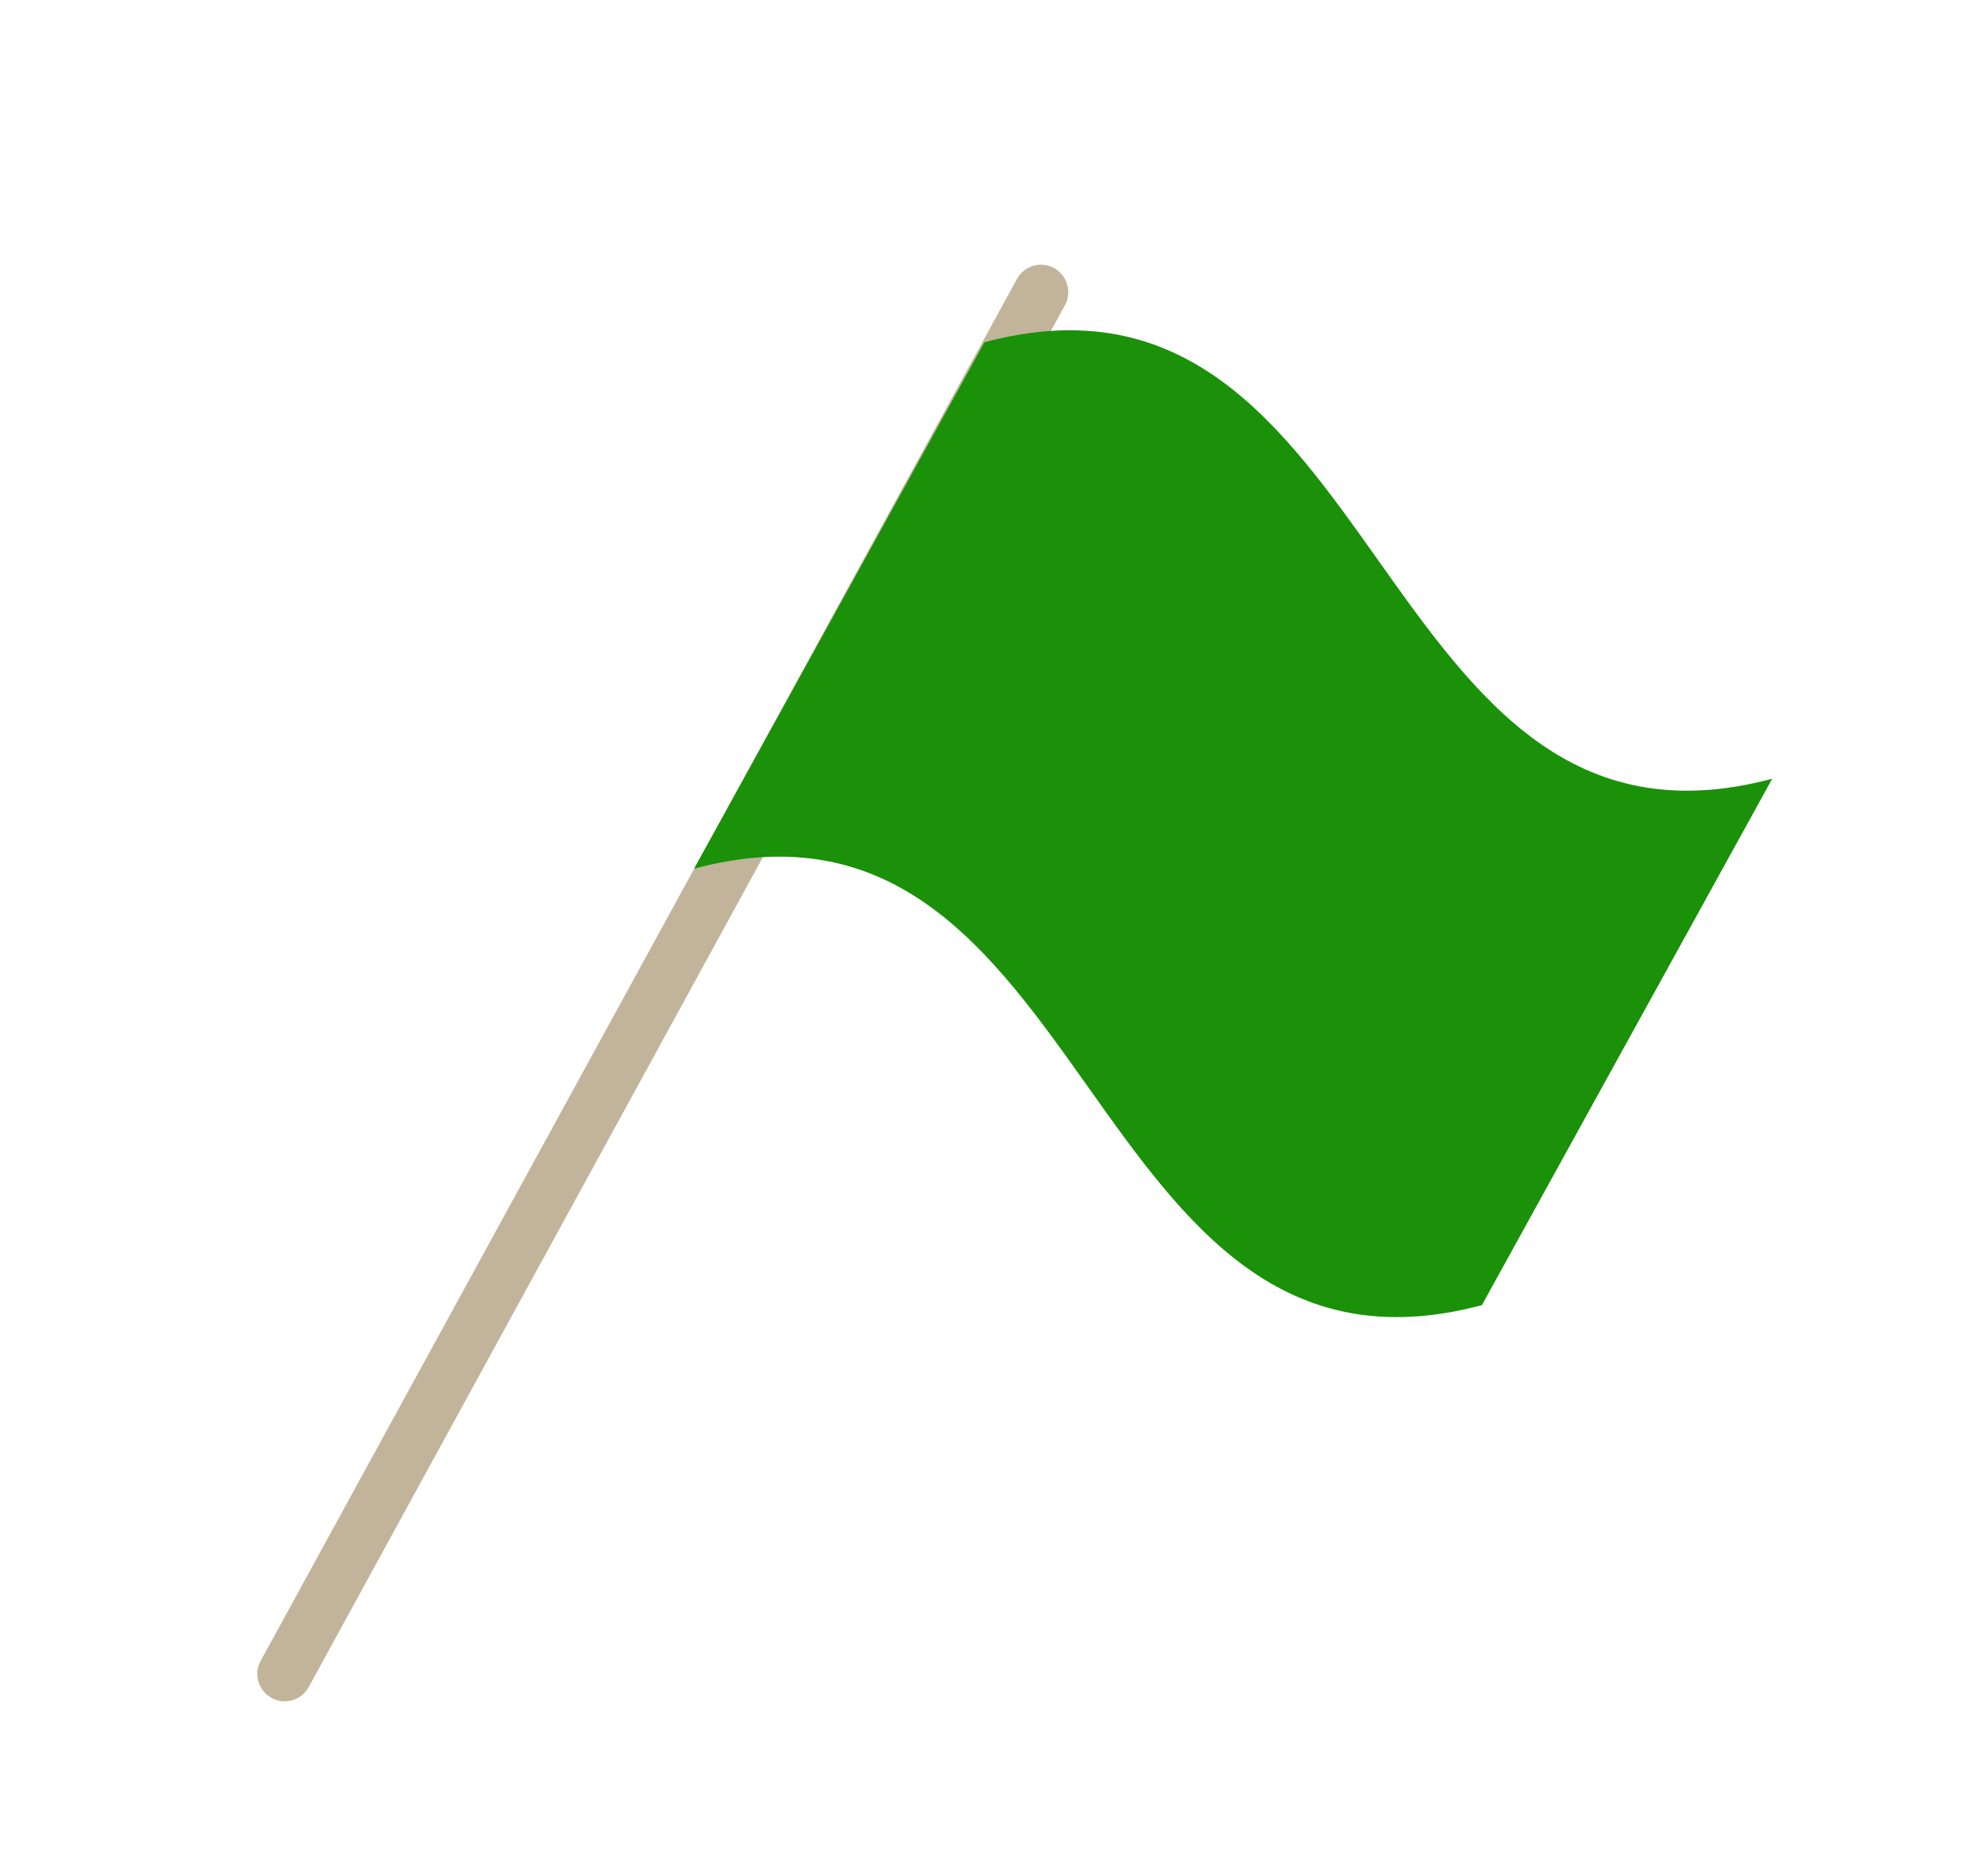 <svg width="115" height="110" viewBox="0 0 115 110" fill="none" xmlns="http://www.w3.org/2000/svg">
<g id="gronflag">
<path id="Vector" d="M17.251 99.643C17.597 99.513 17.901 99.263 18.093 98.911L62.418 17.899C62.843 17.122 62.559 16.145 61.783 15.719C61.008 15.292 60.034 15.576 59.608 16.355L15.282 97.367C14.857 98.144 15.14 99.121 15.917 99.547C16.342 99.781 16.828 99.802 17.25 99.643H17.251Z" fill="#C1B49A"/>
<path id="Vector_2" d="M40.684 50.926C64.244 44.643 63.299 82.801 86.859 76.518C92.532 66.231 98.204 55.943 103.877 45.656C80.317 51.939 81.262 13.781 57.702 20.064C52.029 30.352 46.357 40.639 40.684 50.926Z" fill="#1A9109"/>
</g>
</svg>
